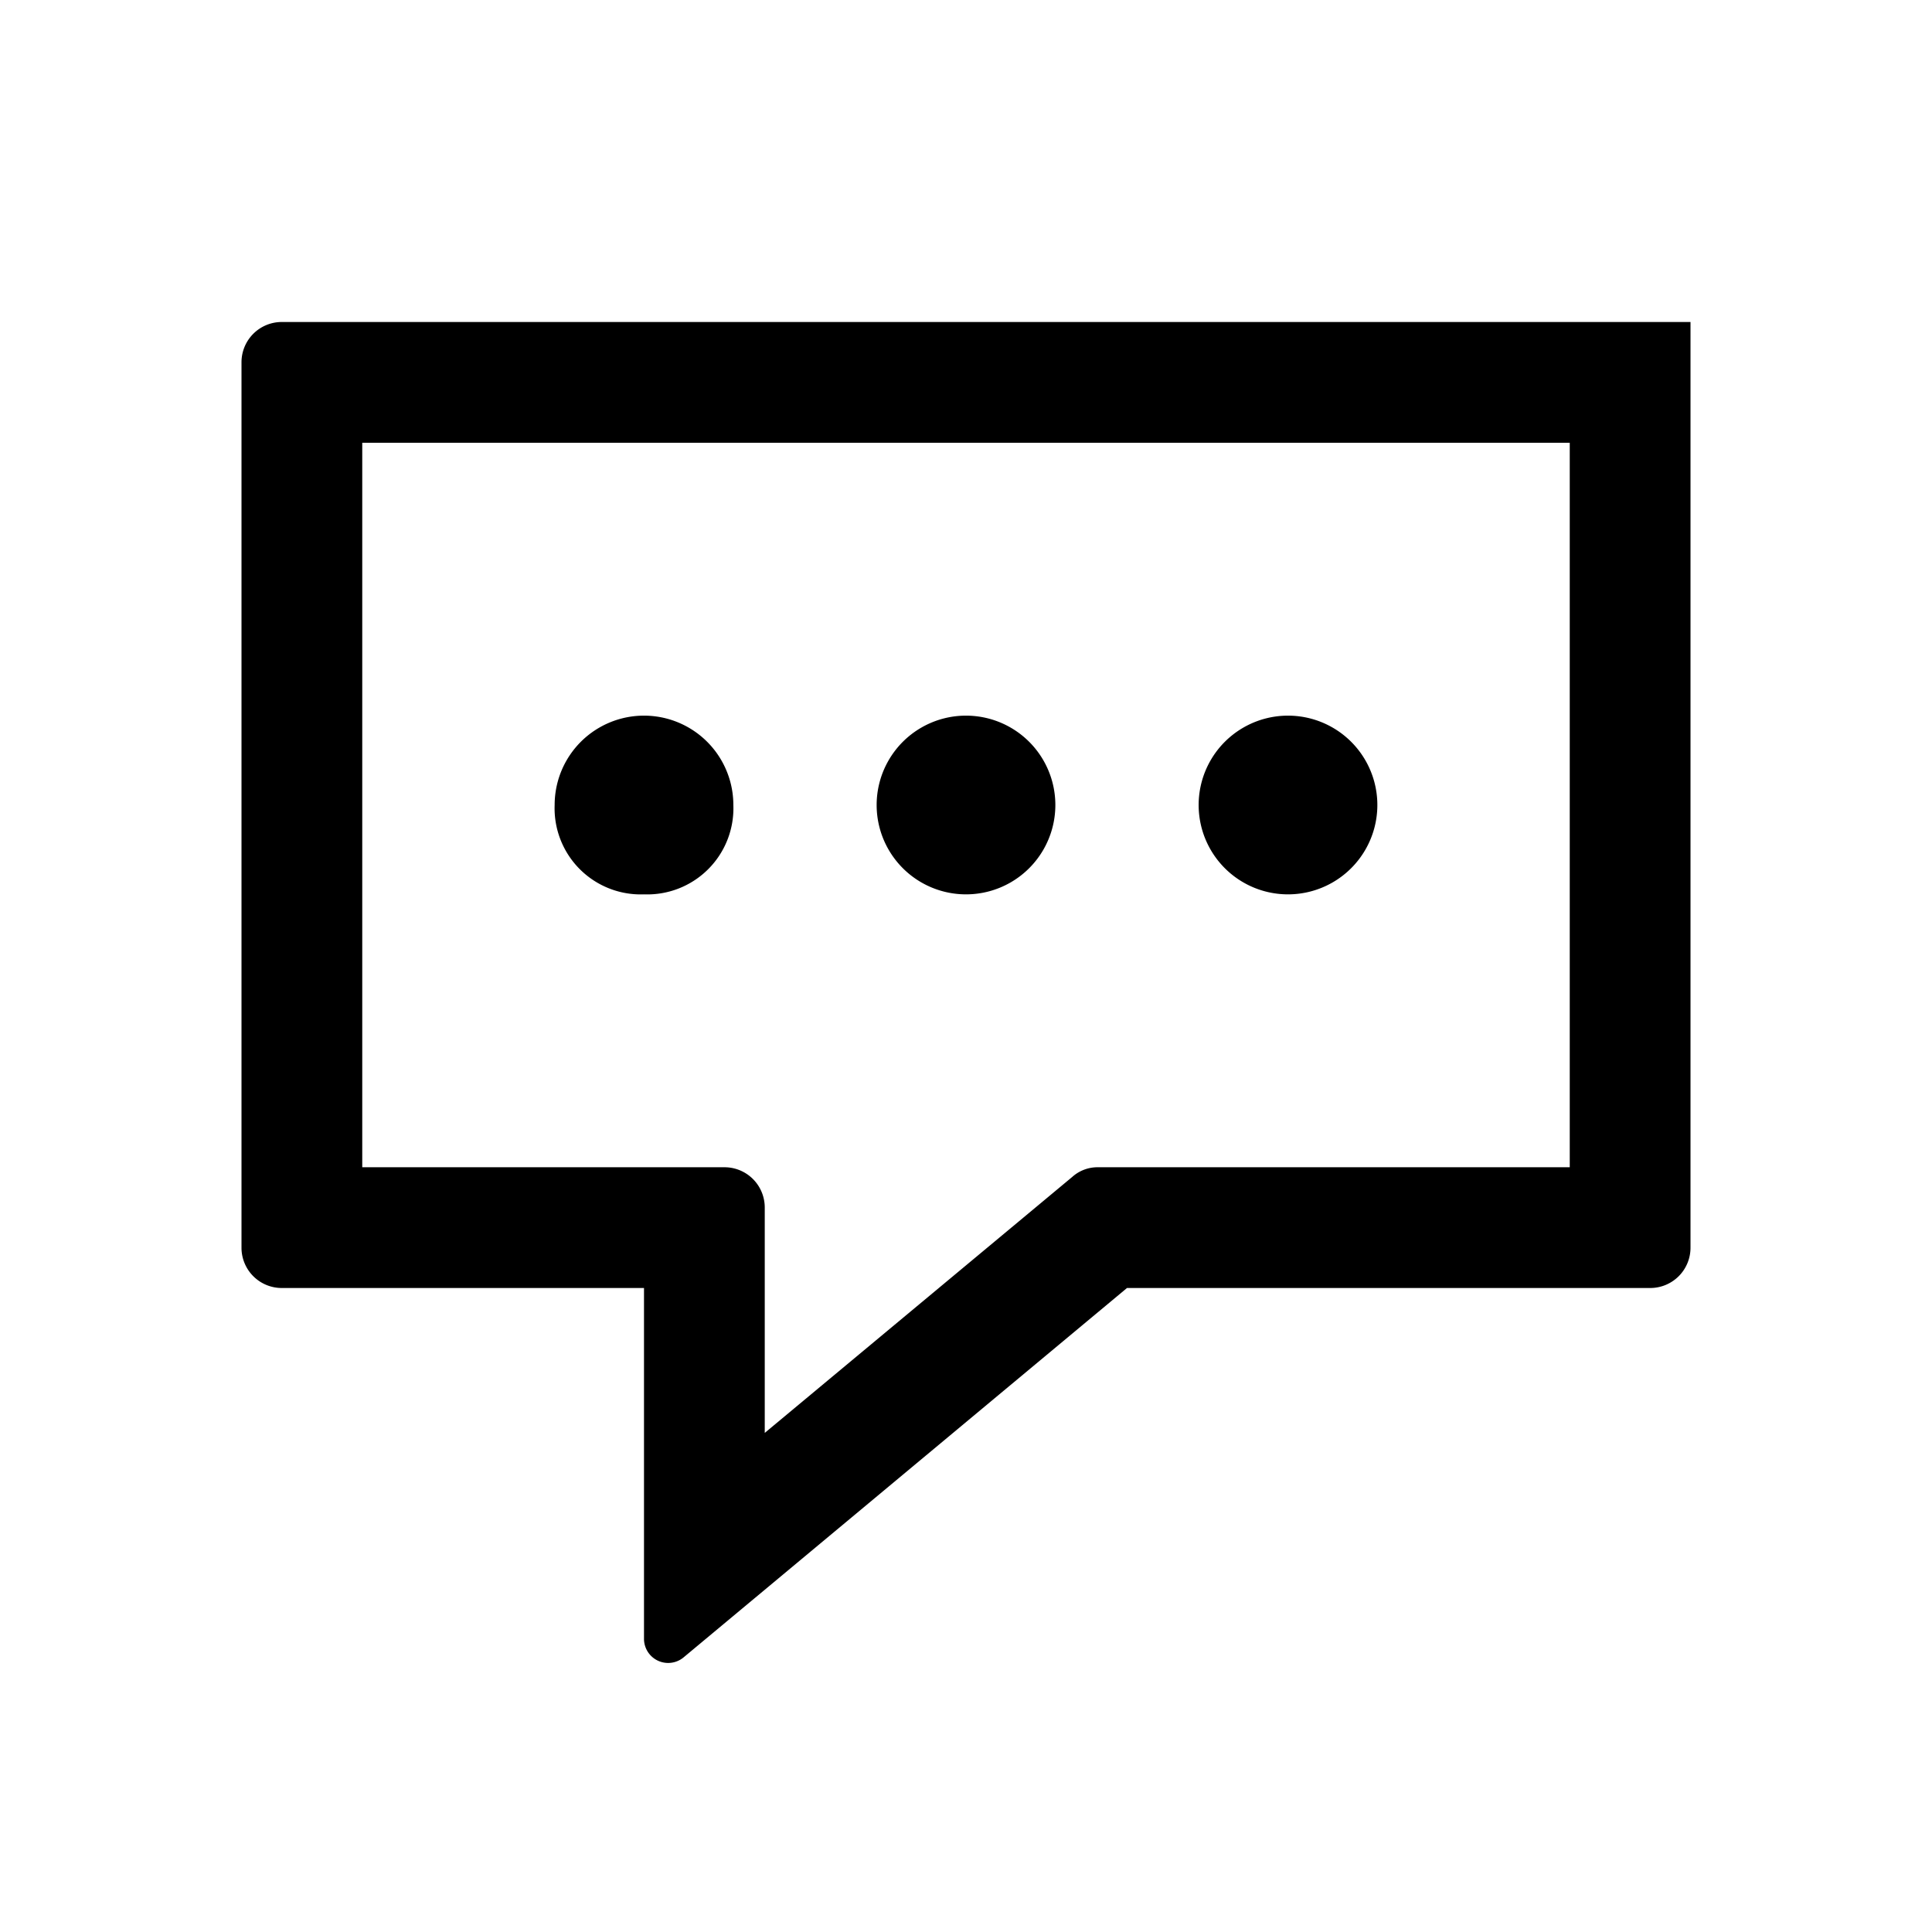 <svg xmlns="http://www.w3.org/2000/svg" viewBox="0 0 24 24"><defs><style>.cls-1{fill:none}.cls-2{fill:#000}</style></defs><path class="cls-1" d="M24 0v24H0V0" data-name="Bounding area"/><path class="cls-2" d="M19.5 5.5v9h-5.86a.47.47 0 0 0-.32.12L9.5 17.8V15a.5.5 0 0 0-.5-.5H4.5v-9h15M21 4H3.5a.5.5 0 0 0-.5.5v11a.5.5 0 0 0 .5.5H8v4.36a.3.3 0 0 0 .49.23L14 16h6.5a.5.5 0 0 0 .5-.5V4z"/><path class="cls-2" d="M6.89 10a1.11 1.11 0 1 1 2.22 0A1.07 1.07 0 0 1 8 11.11 1.07 1.07 0 0 1 6.89 10zM10.89 10a1.11 1.11 0 1 1 2.22 0 1.11 1.11 0 0 1-2.22 0zM14.89 10a1.11 1.11 0 1 1 2.22 0 1.11 1.11 0 0 1-2.22 0z"/></svg>